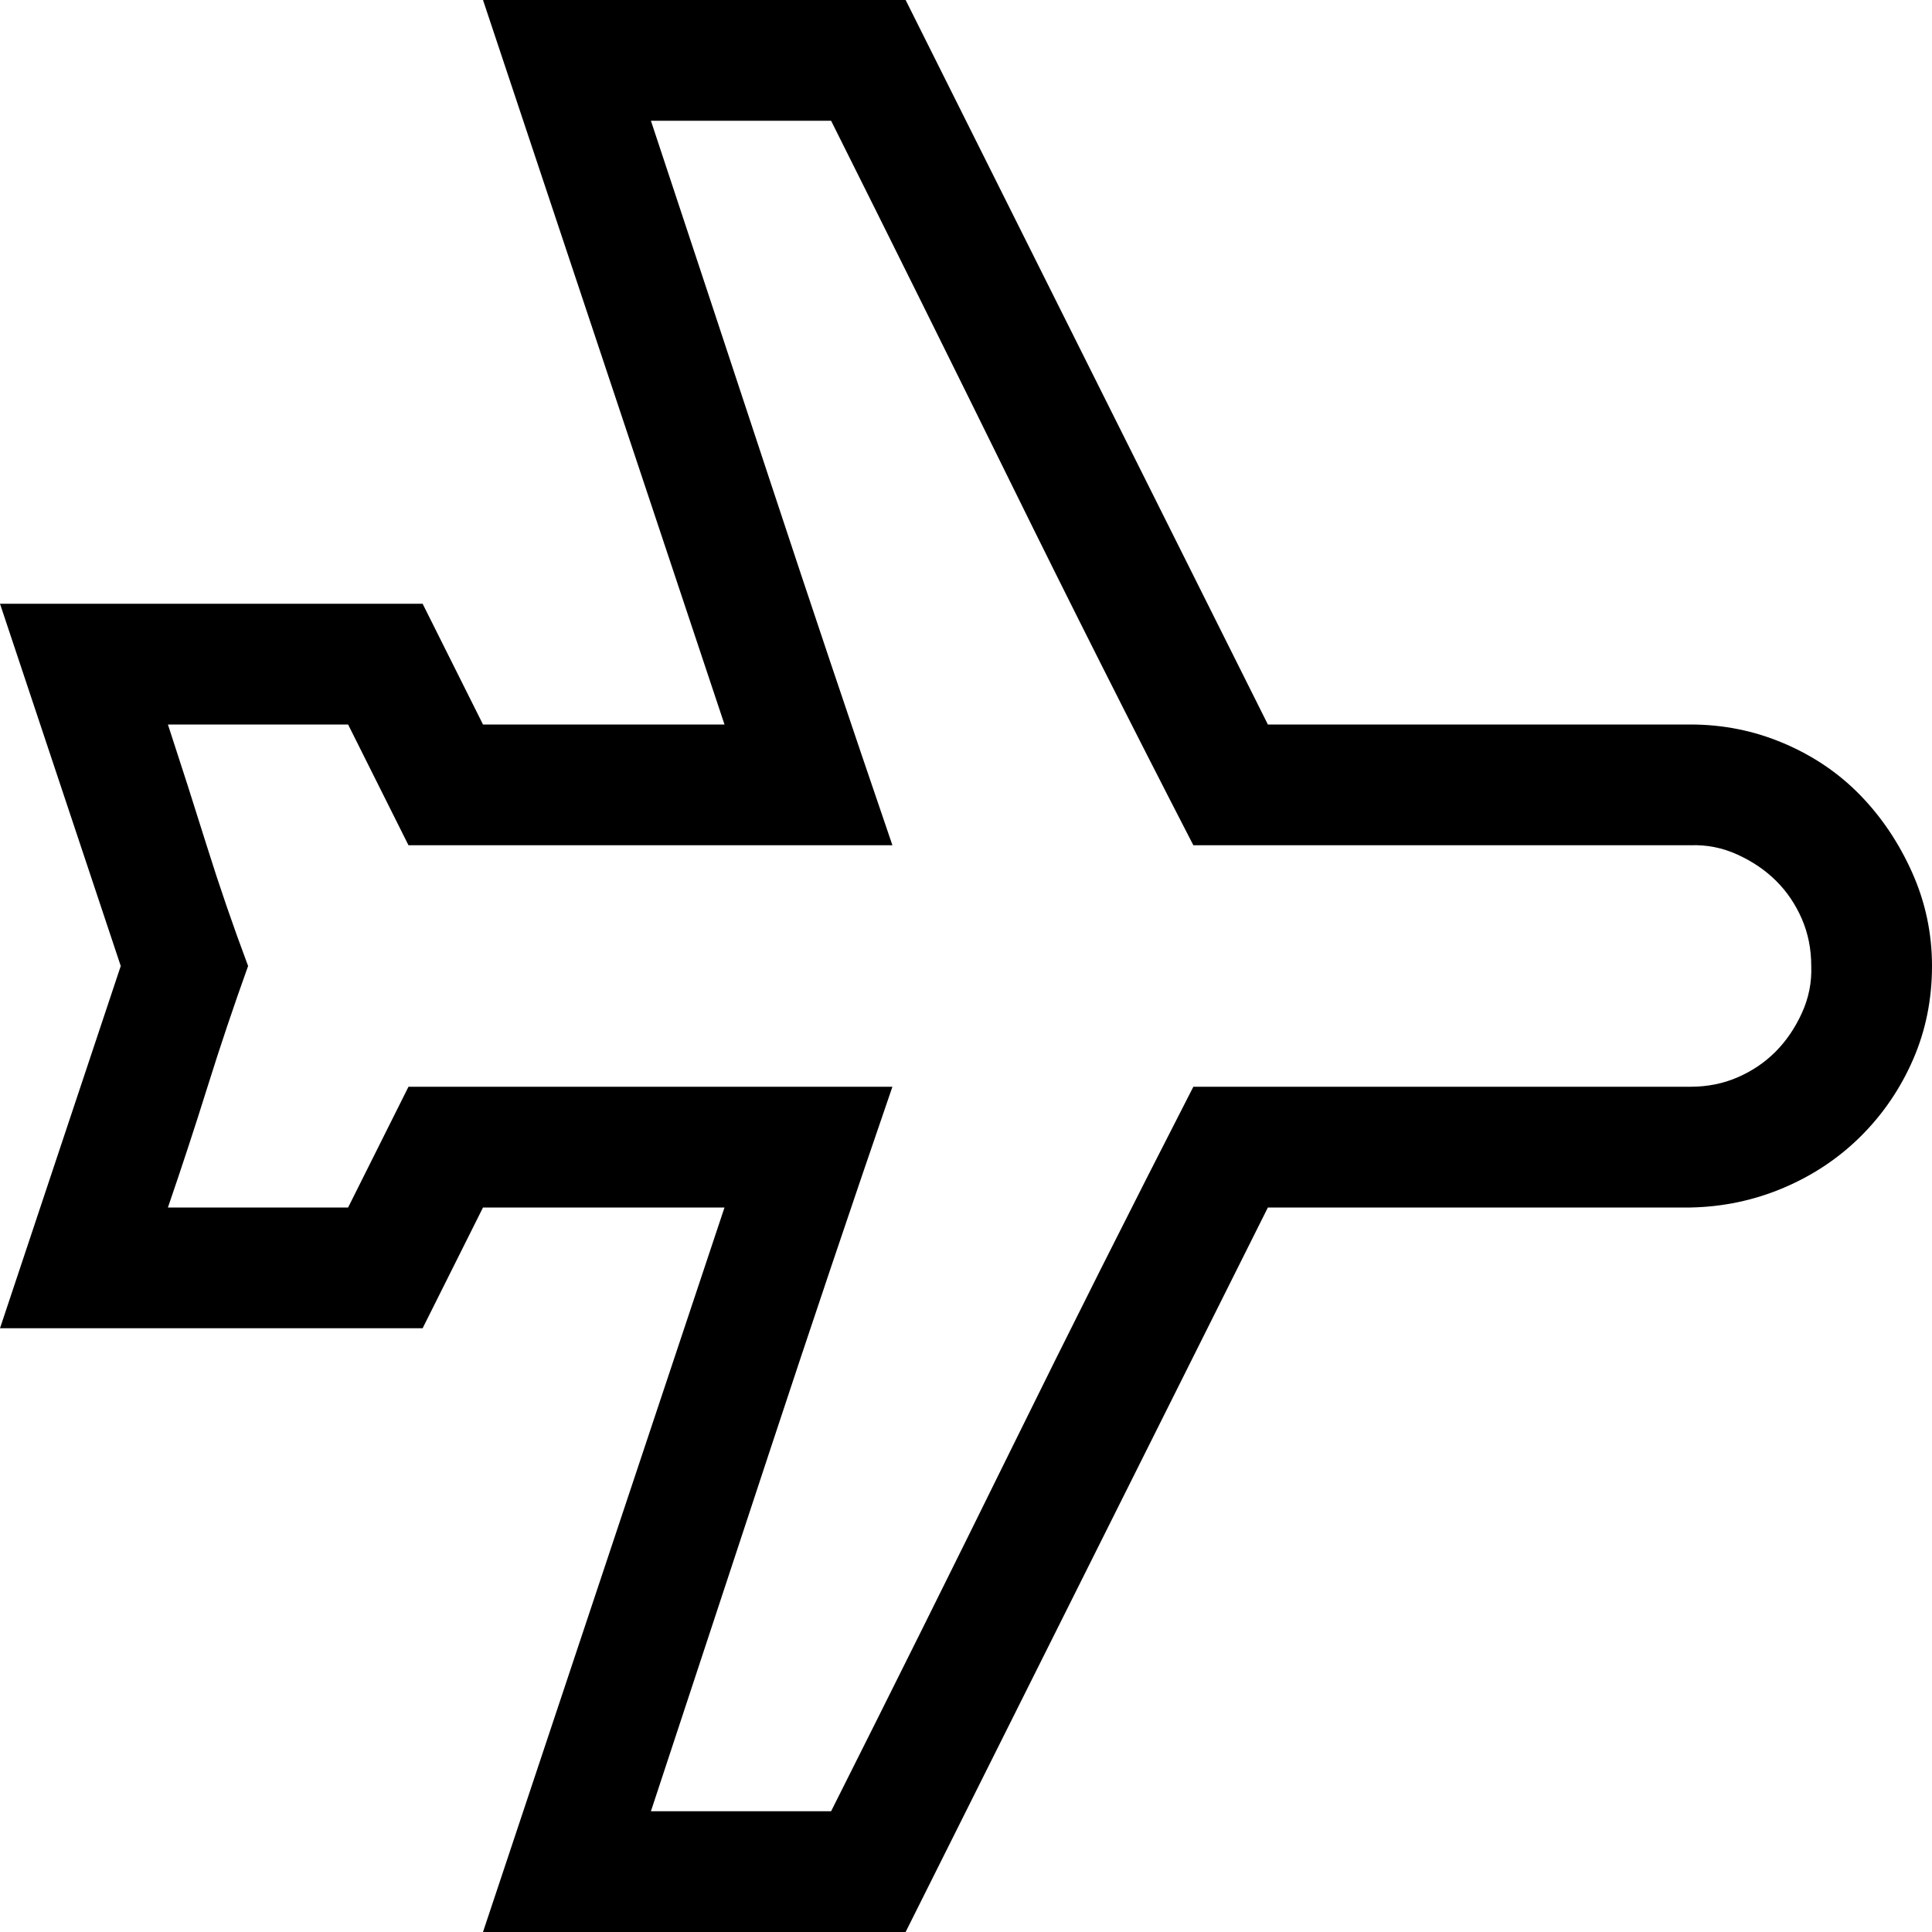 <svg xmlns="http://www.w3.org/2000/svg" width="3em" height="3em" viewBox="0 0 2048 2048"><path fill="currentColor" d="M1792 768q52 0 99 20t81 55t55 82t21 99q0 53-20 99t-55 81t-82 55t-99 21h-448l-384 768H512l256-768H512l-64 128H0l128-384L0 640h448l64 128h256L512 0h448l384 768zm0 384q27 0 50-10t40-27t28-41t10-50q0-27-10-50t-27-40t-41-28t-50-10h-527q-99-192-193-383T881 128H690q64 193 127 384t129 384H433l-64-128H178q21 64 41 128t44 128q-23 64-43 128t-42 128h191l64-128h513q-66 192-129 383t-127 385h191q97-193 191-384t193-384z"/></svg>
